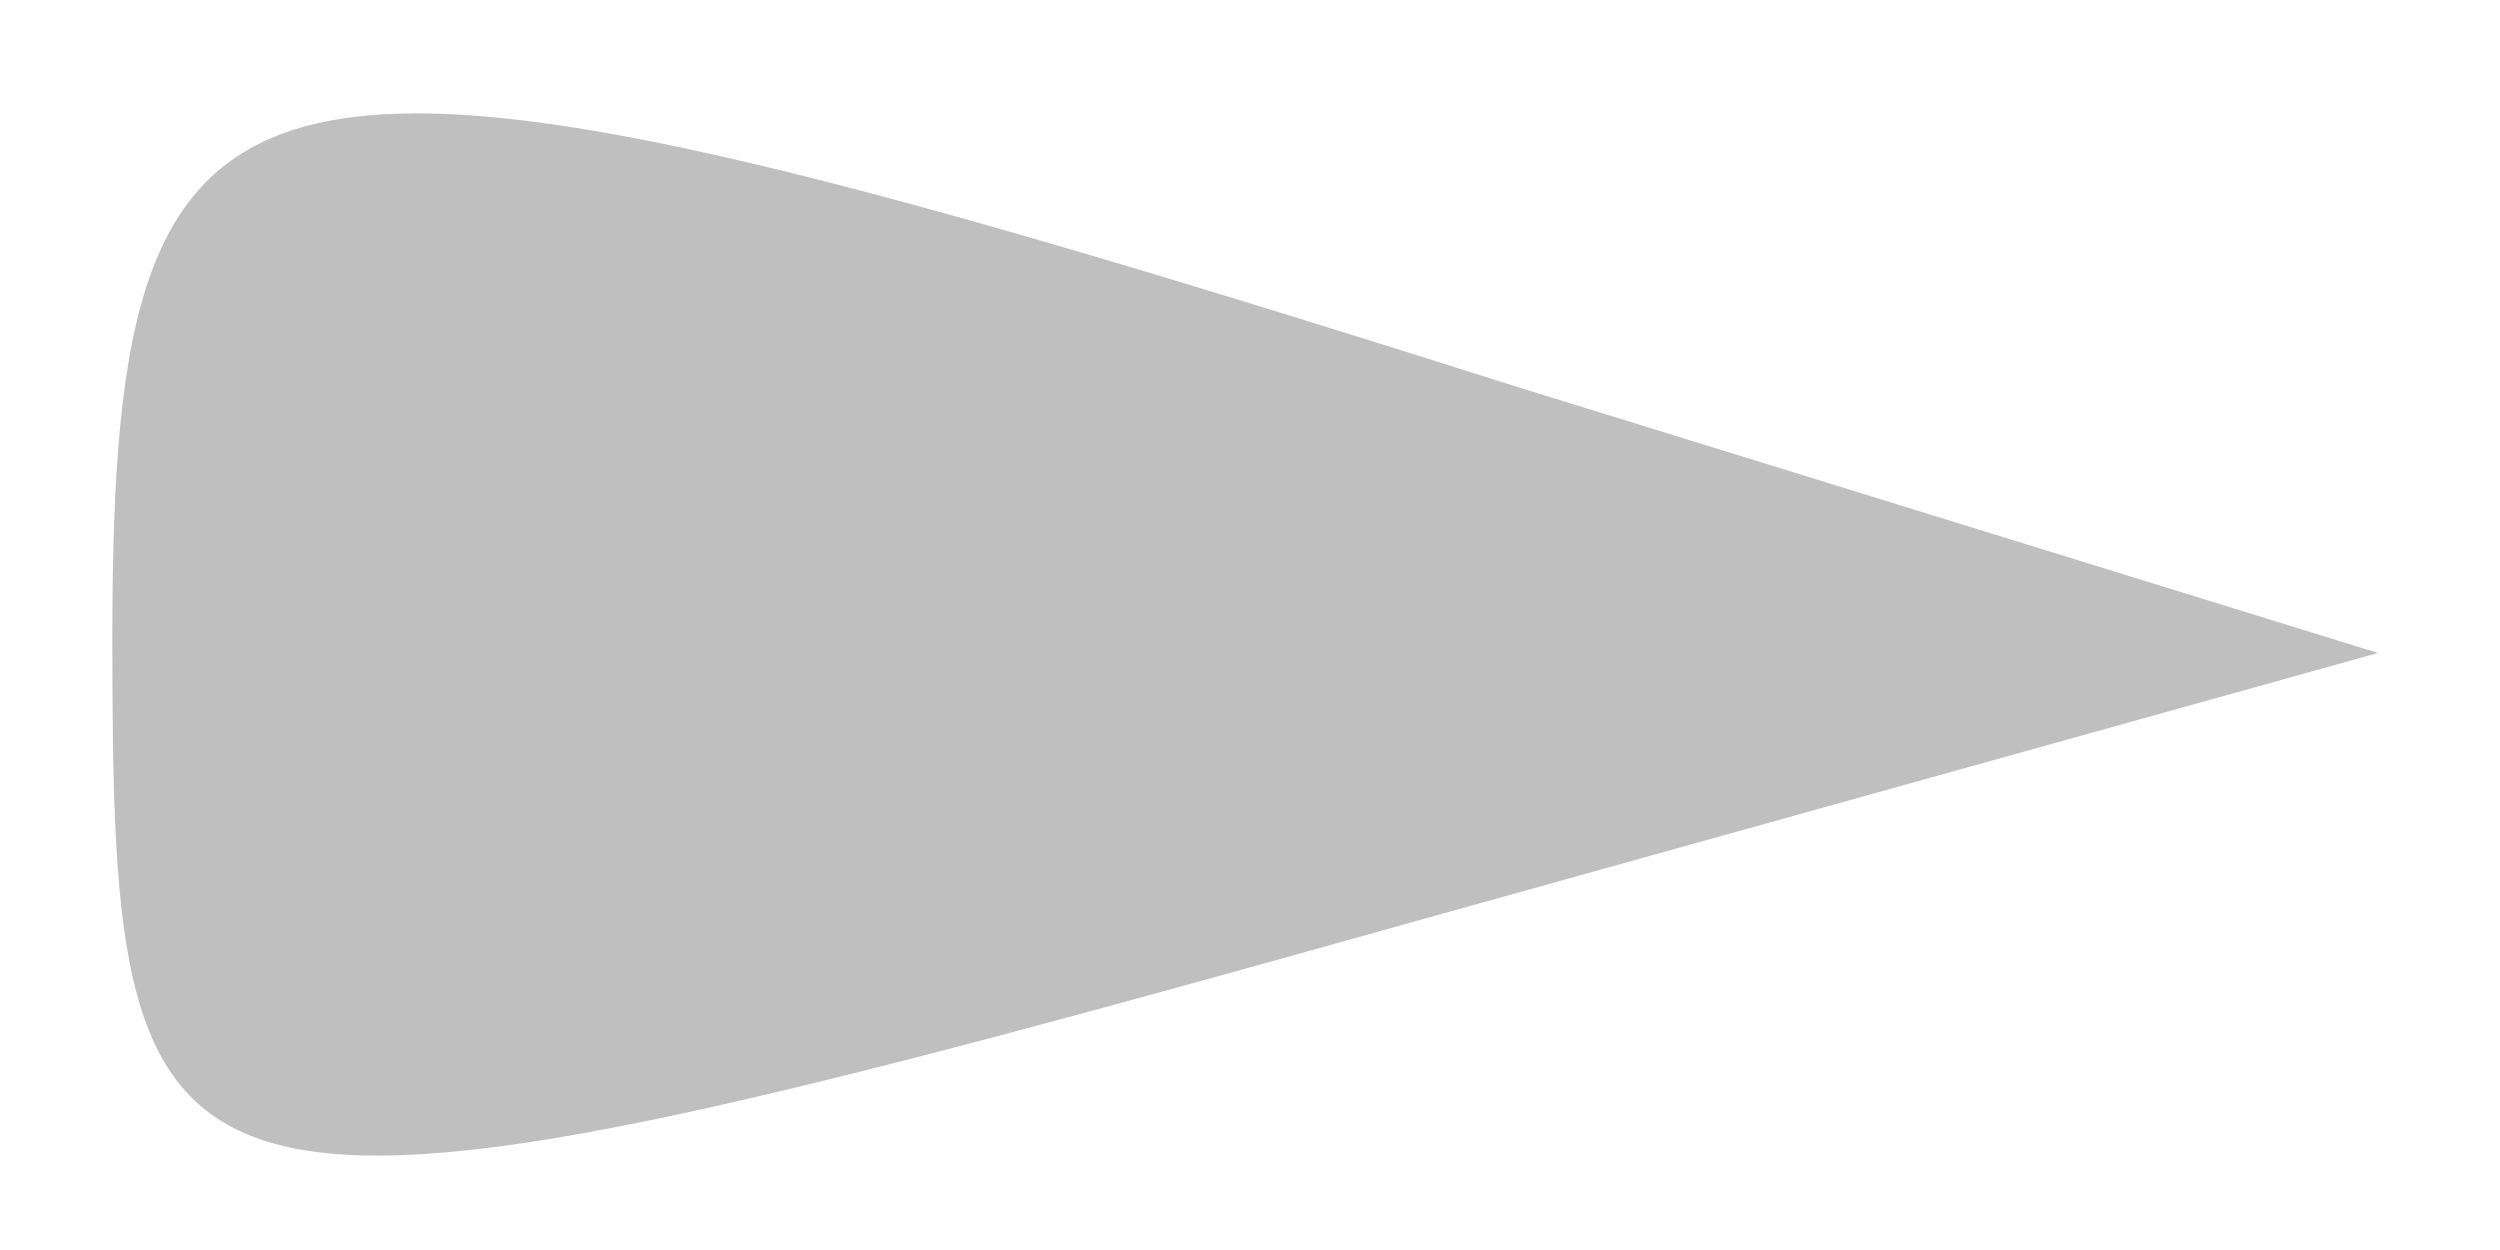<svg width="16" height="8" viewBox="0 0 16 8" fill="none" xmlns="http://www.w3.org/2000/svg">
<path id="Start" d="M0.719 4.079C0.719 8.079 0.919 8.179 9.119 5.879L15.219 4.179L9.719 2.479C1.519 -0.121 0.719 -0.021 0.719 4.079Z" fill="gray" fill-opacity="0.5"/>
</svg>
